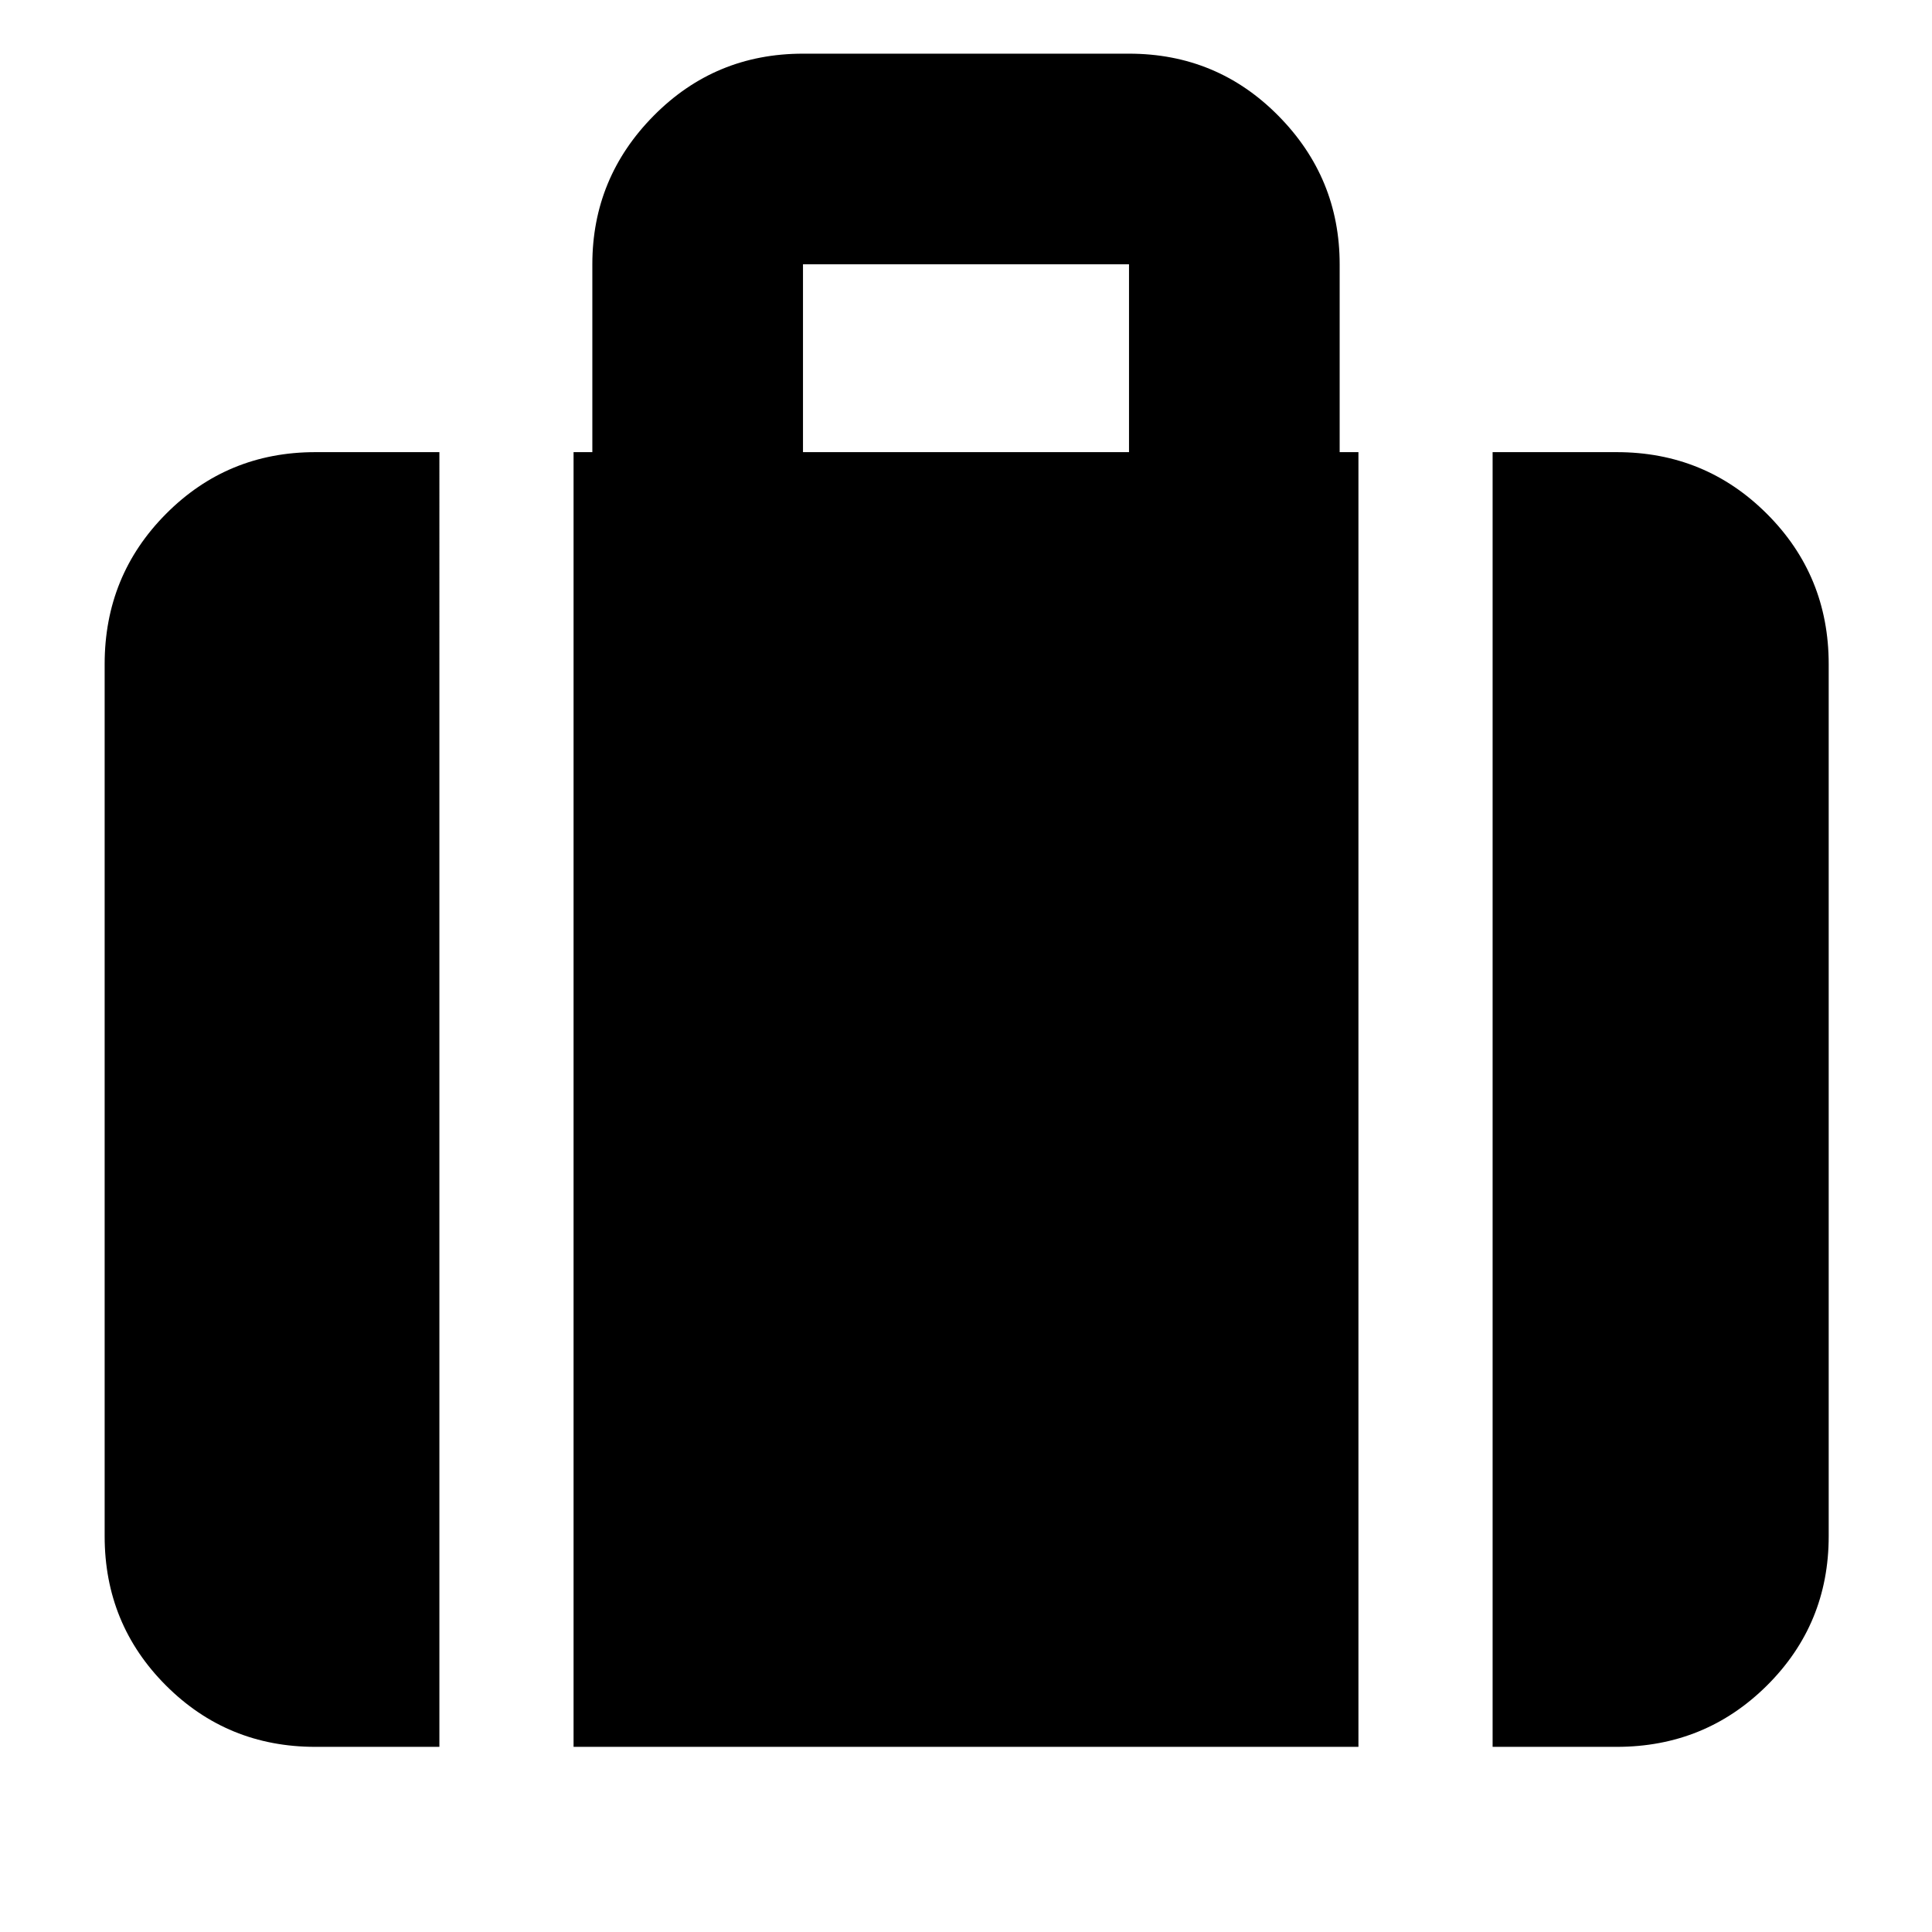 <svg xmlns="http://www.w3.org/2000/svg" height="40" viewBox="0 -960 960 960" width="40"><path d="M741.67-92v-643.33h61.66q43.98 0 74.66 30.68 30.68 30.67 30.68 74.65v433.33q0 43.7-30.68 74.19Q847.31-92 803.33-92h-61.66ZM399-735.33h162v-93.34H399v93.34ZM285-92v-643.33h9.33v-93.34q0-43 30.49-73.83 30.48-30.83 74.18-30.83h162q43.7 0 74.18 30.83 30.49 30.83 30.49 73.83v93.34H675V-92H285Zm-128.33 0q-43.7 0-74.19-30.48Q52-152.97 52-196.67V-630q0-43.98 30.48-74.65 30.49-30.68 74.19-30.68h61.66V-92h-61.66Z"/></svg>